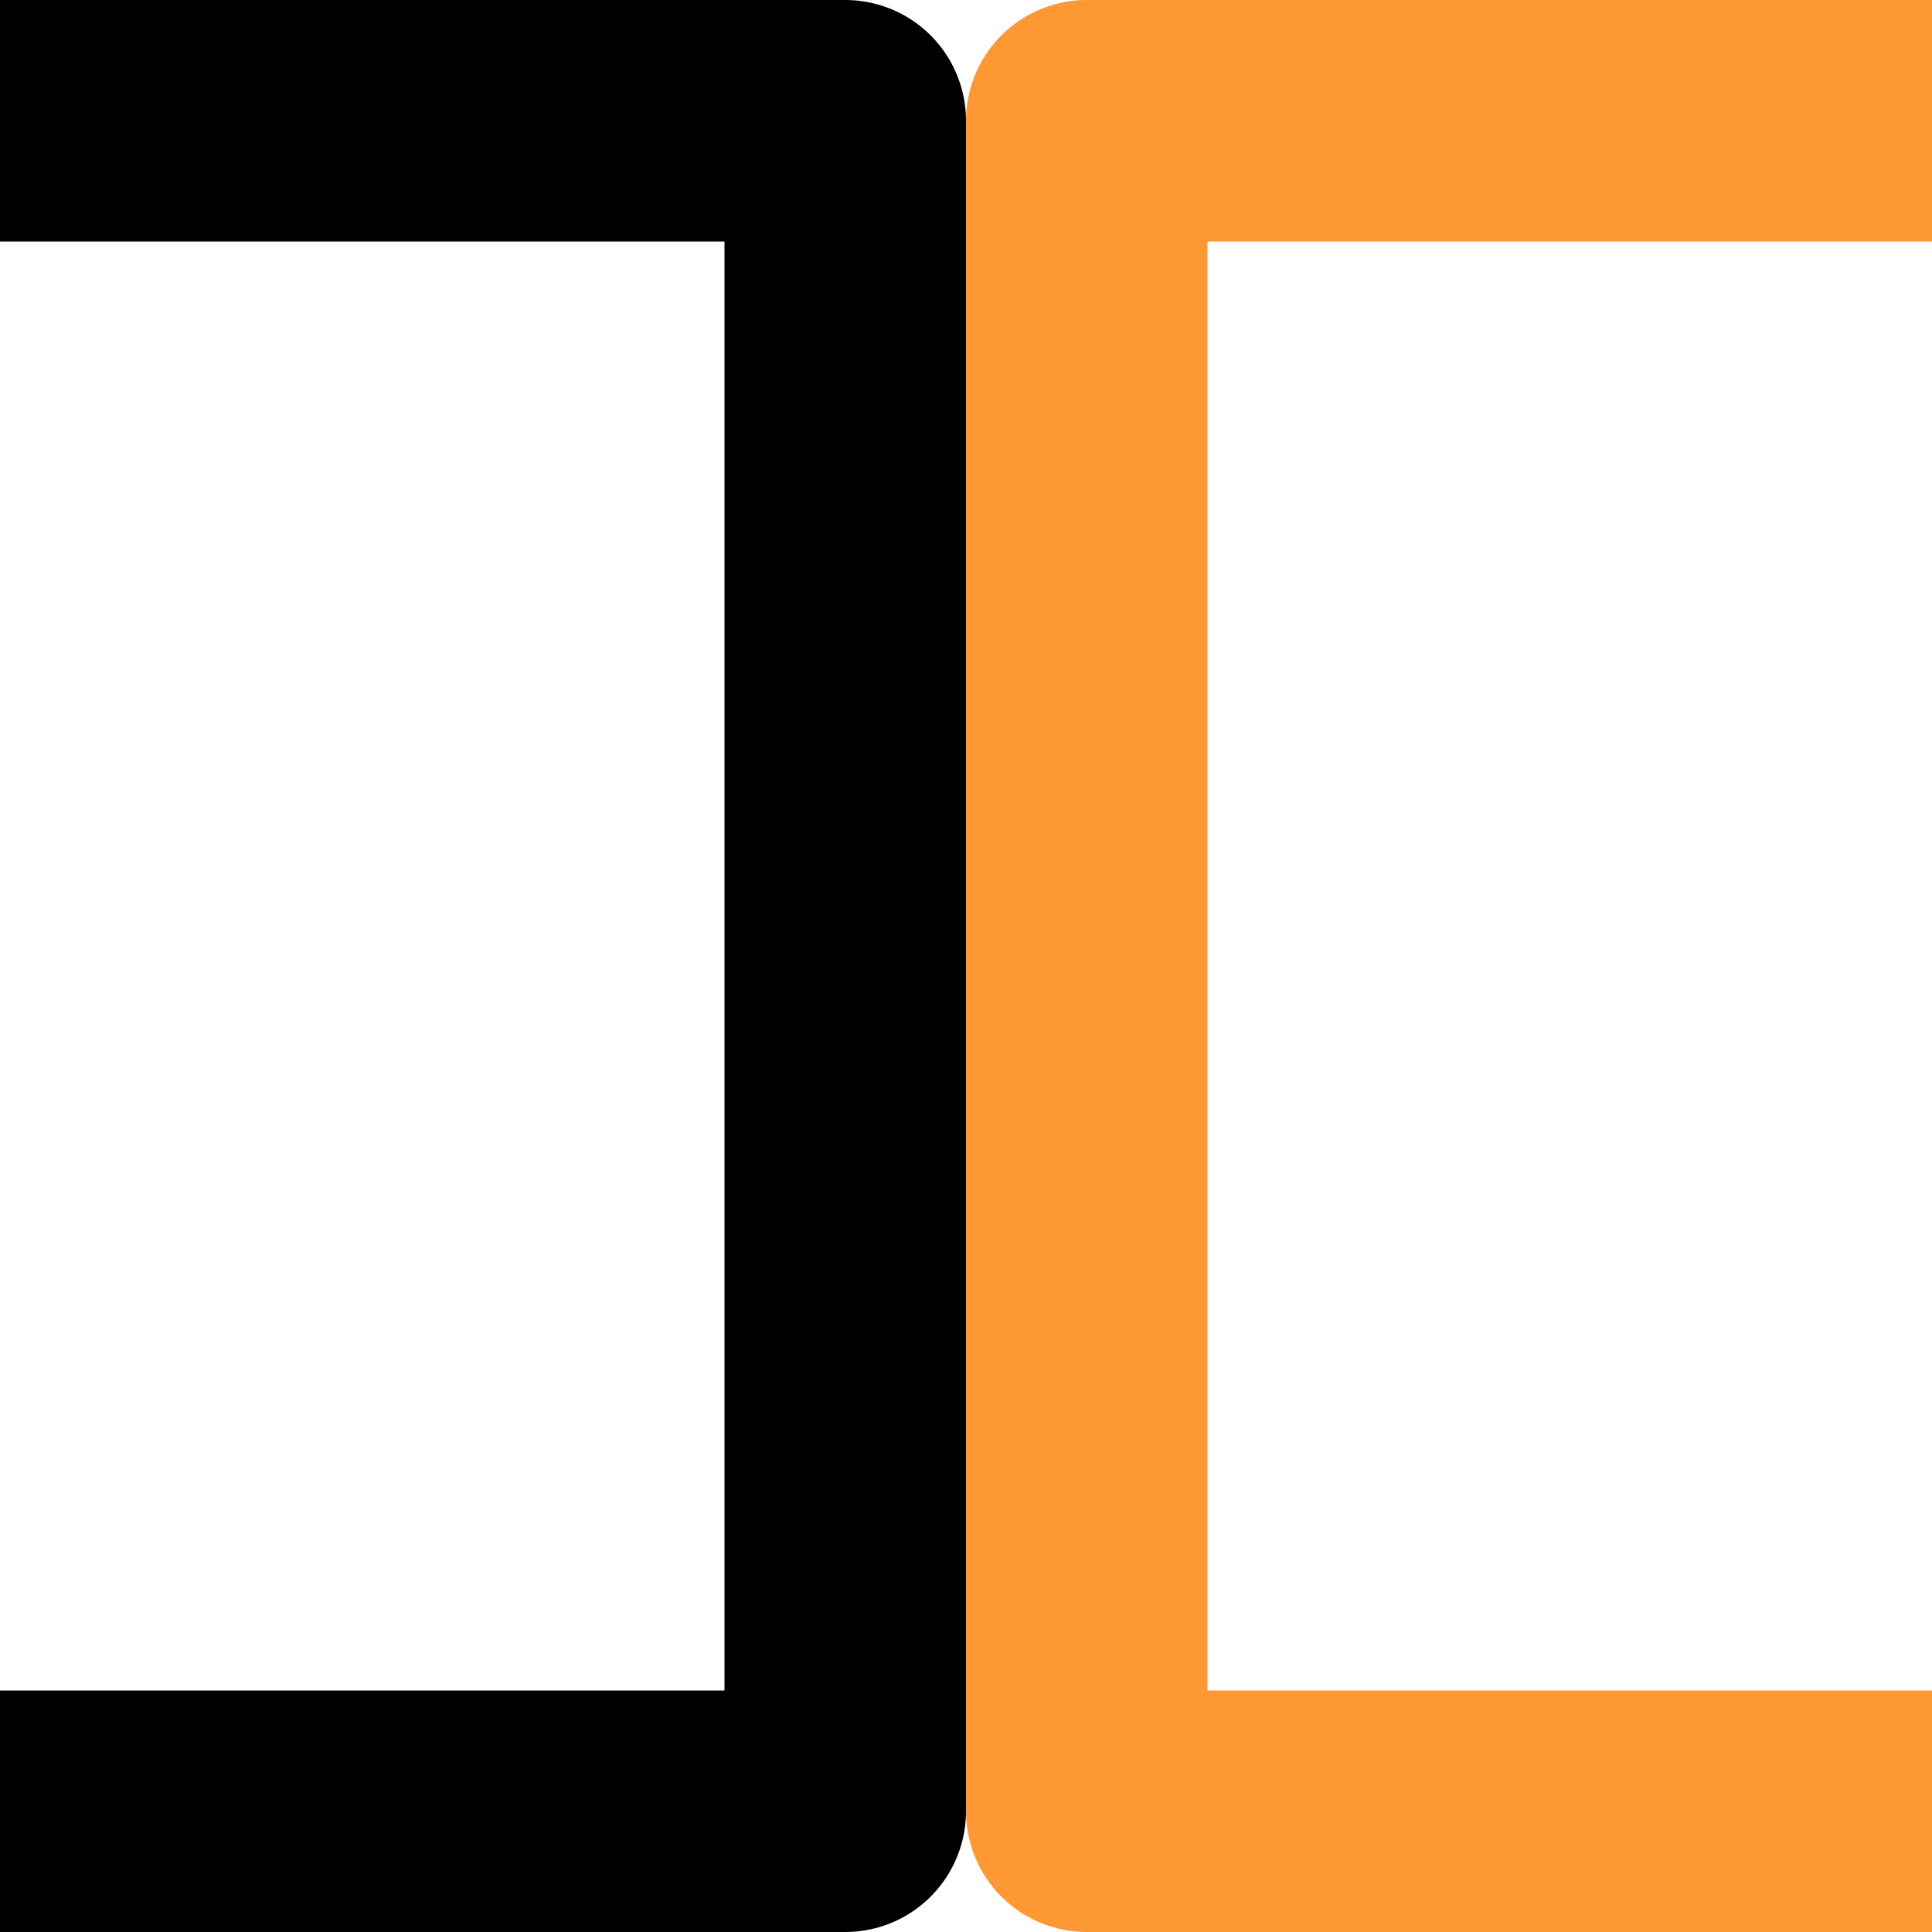<?xml version="1.0" encoding="utf-8"?>
<!DOCTYPE svg PUBLIC "-//W3C//DTD SVG 1.1//EN" "http://www.w3.org/Graphics/SVG/1.1/DTD/svg11.dtd">
<svg version="1.1" xmlns="http://www.w3.org/2000/svg" xmlns:xlink="http://www.w3.org/1999/xlink" width="16" height="16">
    <polyline points="0,1 7,1 7,15 0,15" stroke="black" stroke-width="2" stroke-linejoin="round" fill="none"></polyline>
    <polyline points="16,1 9,1 9,15 16,15" stroke="#fe9832" stroke-width="2" stroke-linejoin="round" fill="none"></polyline>
</svg>